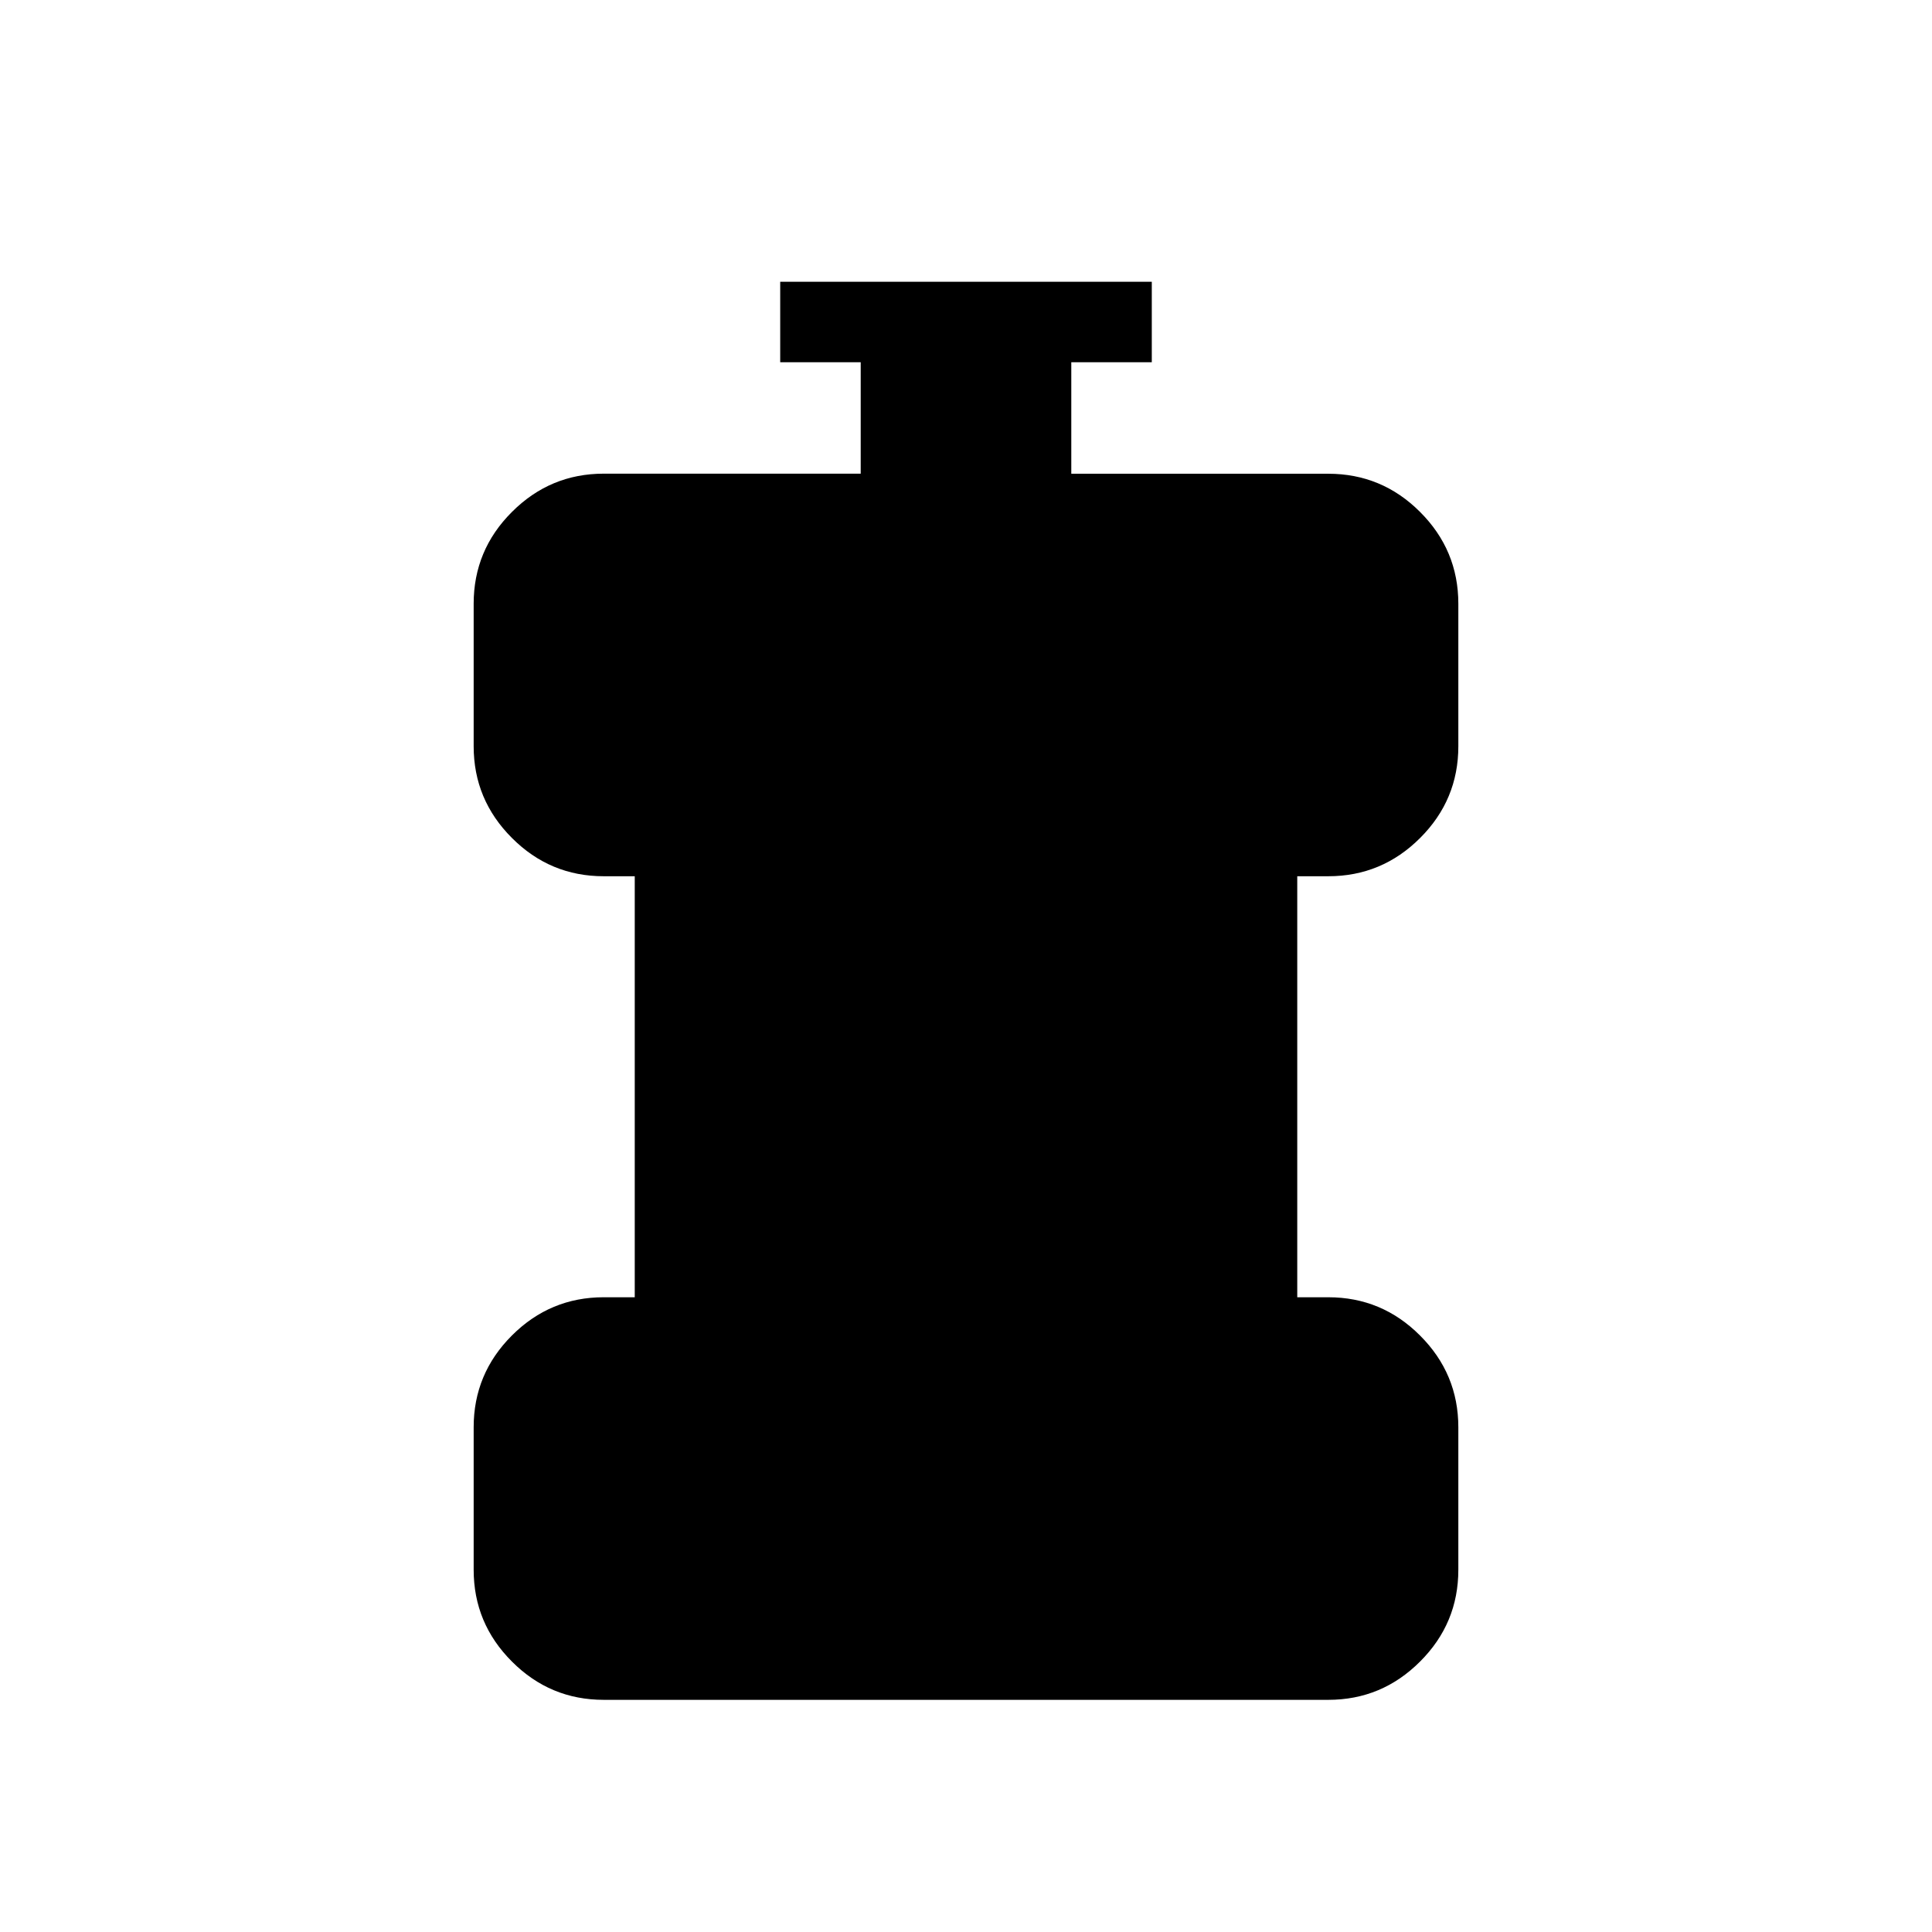 <svg xmlns="http://www.w3.org/2000/svg" width="1em" height="1em" viewBox="0 0 24 24"><path fill="currentColor" d="M7.5 21.116q-.666 0-1.14-.475q-.476-.475-.476-1.141v-1.77q0-.665.475-1.14t1.141-.475h.385v-5.23H7.5q-.666 0-1.14-.475q-.476-.475-.476-1.14V7.5q0-.666.475-1.14q.475-.476 1.141-.476h3.192V4.5h-1v-1h4.616v1h-1v1.385H16.5q.666 0 1.14.474q.476.475.476 1.141v1.77q0 .666-.475 1.14q-.475.475-1.141.475h-.385v5.23h.385q.666 0 1.14.475q.476.475.476 1.14v1.77q0 .666-.475 1.14q-.475.476-1.141.476z"/></svg>